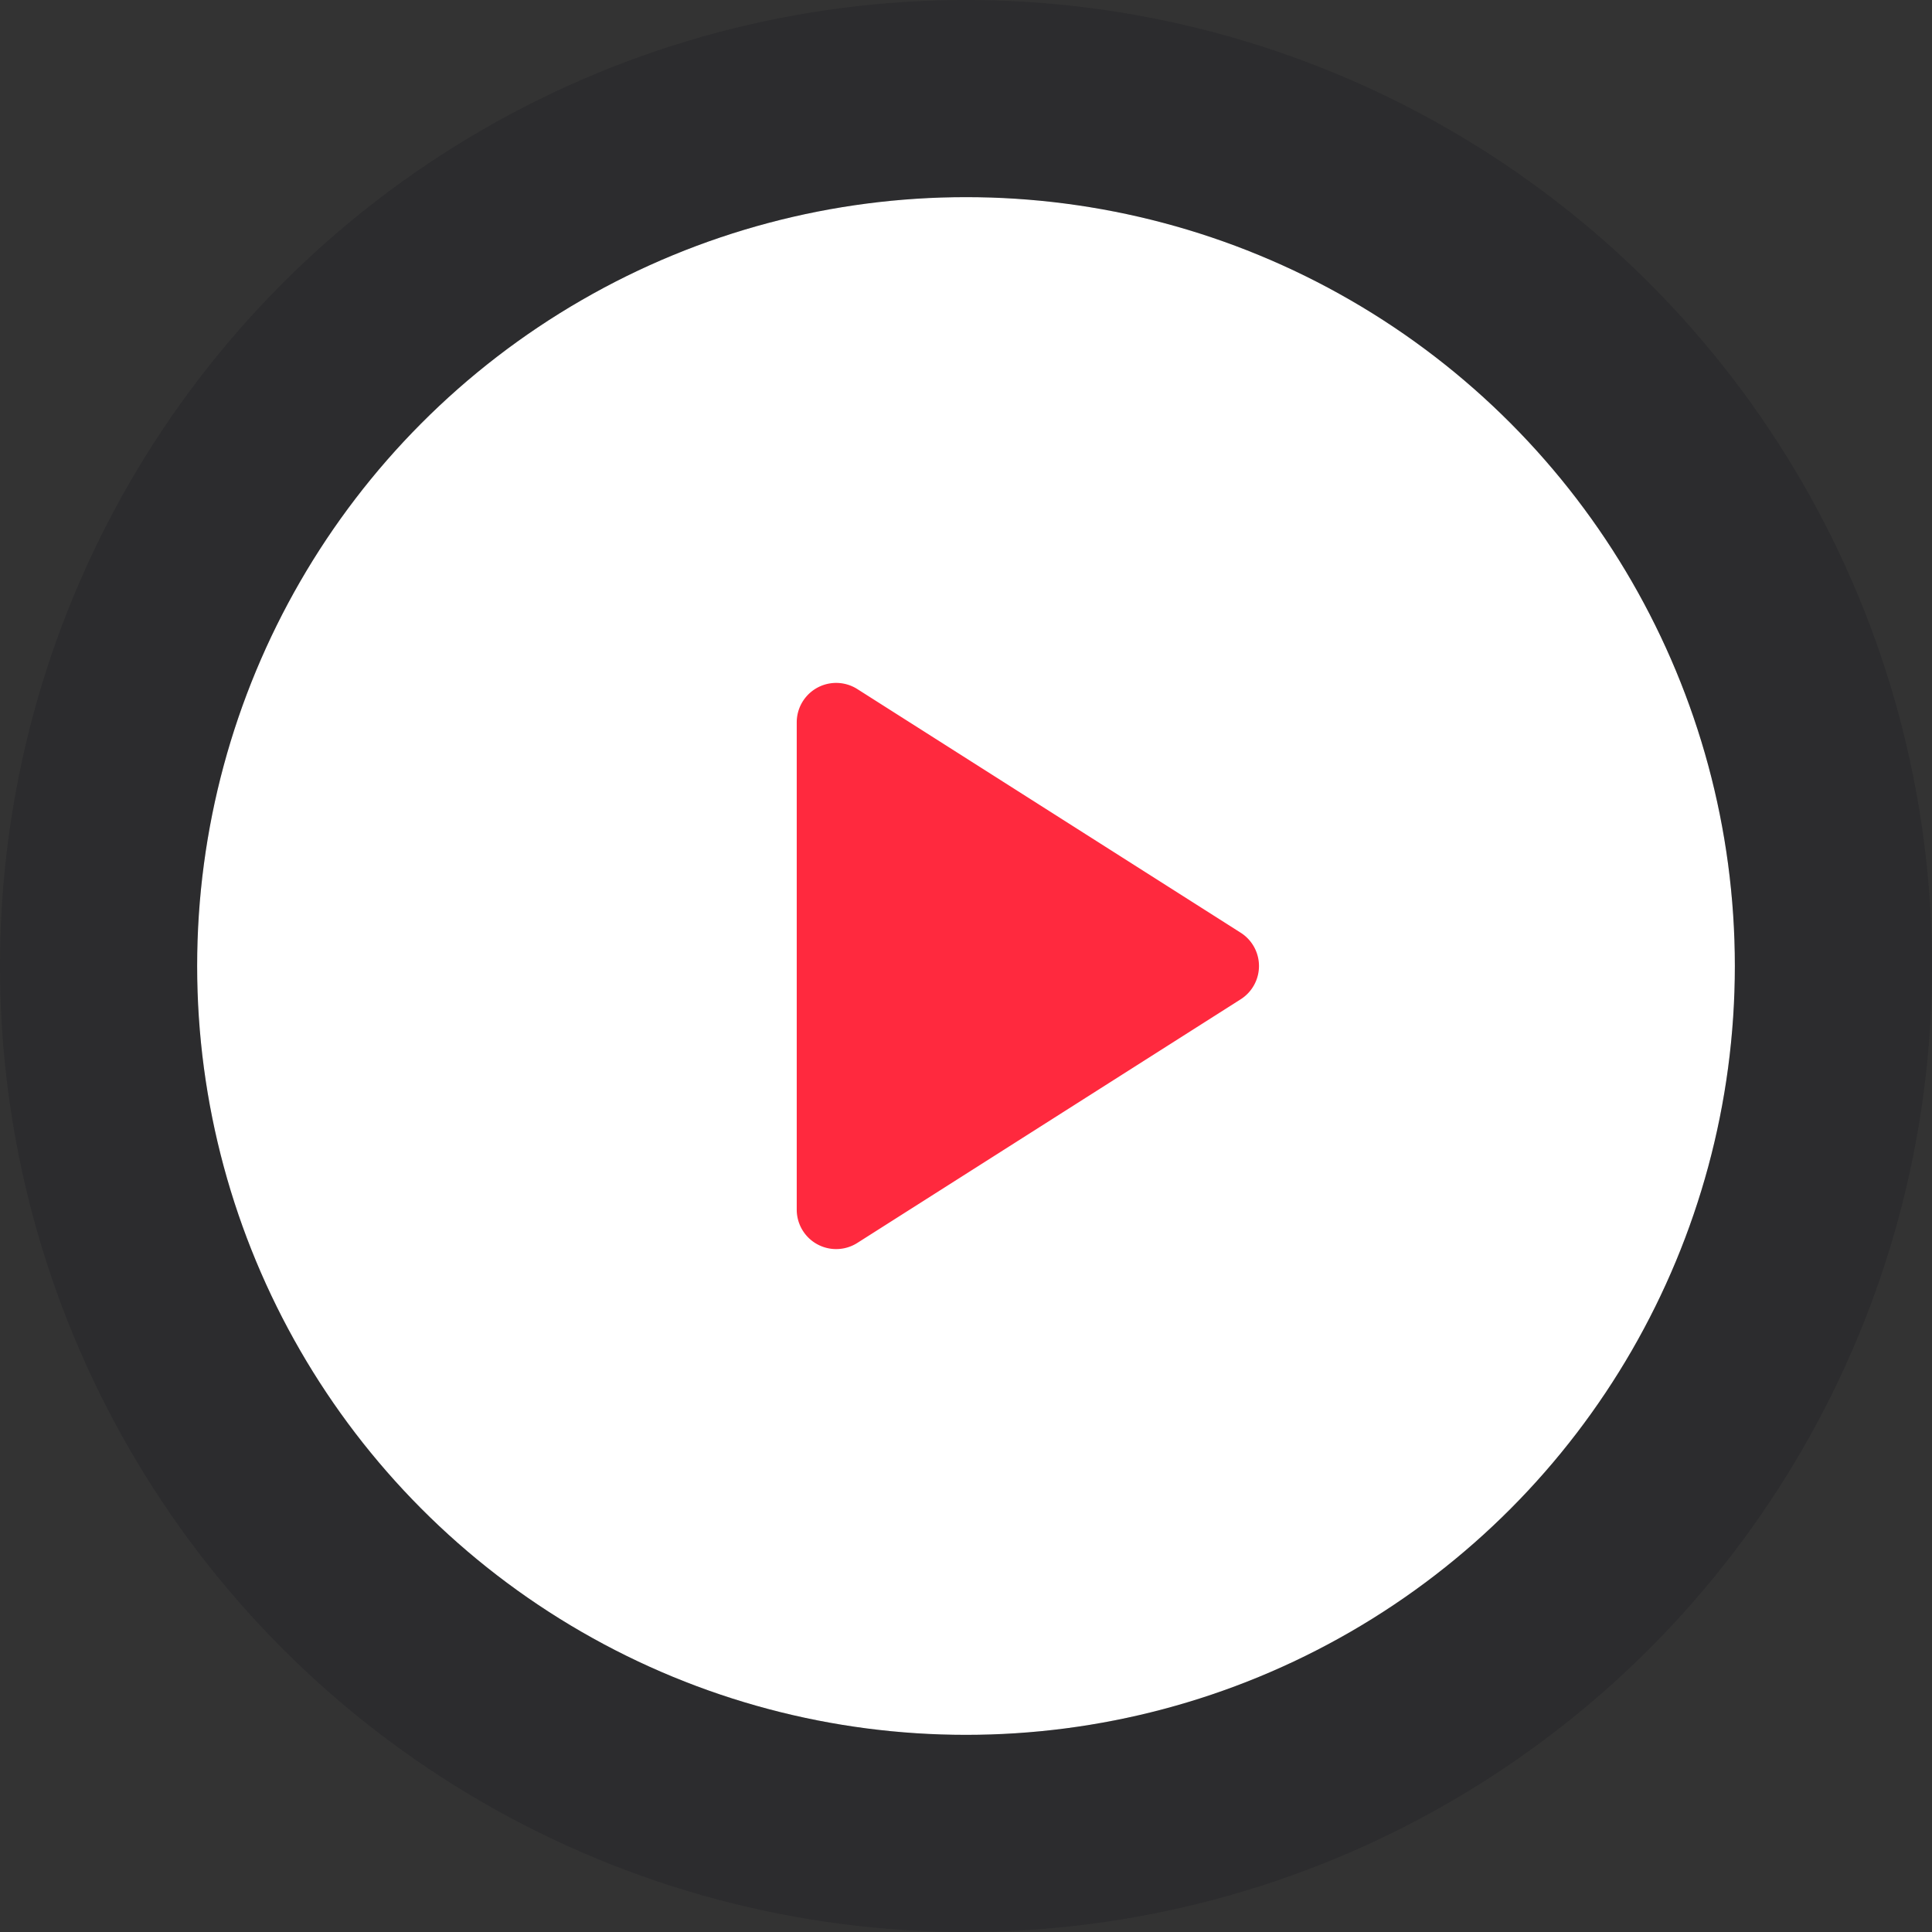 <svg xmlns="http://www.w3.org/2000/svg" width="49" height="49"><rect width="100%" height="100%" fill="#333333" stroke="none"/><g data-name="Elipse 768" transform="translate(5 5)" fill="#fff" stroke="rgba(15,19,25,0.2)" stroke-width="5"><circle cx="19.5" cy="19.5" r="19.5" stroke="none"/><circle cx="19.5" cy="19.5" r="22" fill="none"/></g><path data-name="Polígono 2" d="M31.467 23.656a1 1 0 0 1 0 1.688l-9.724 6.18a1 1 0 0 1-1.536-.844V18.32a1 1 0 0 1 1.536-.844Z" fill="#ff293e"/></svg>